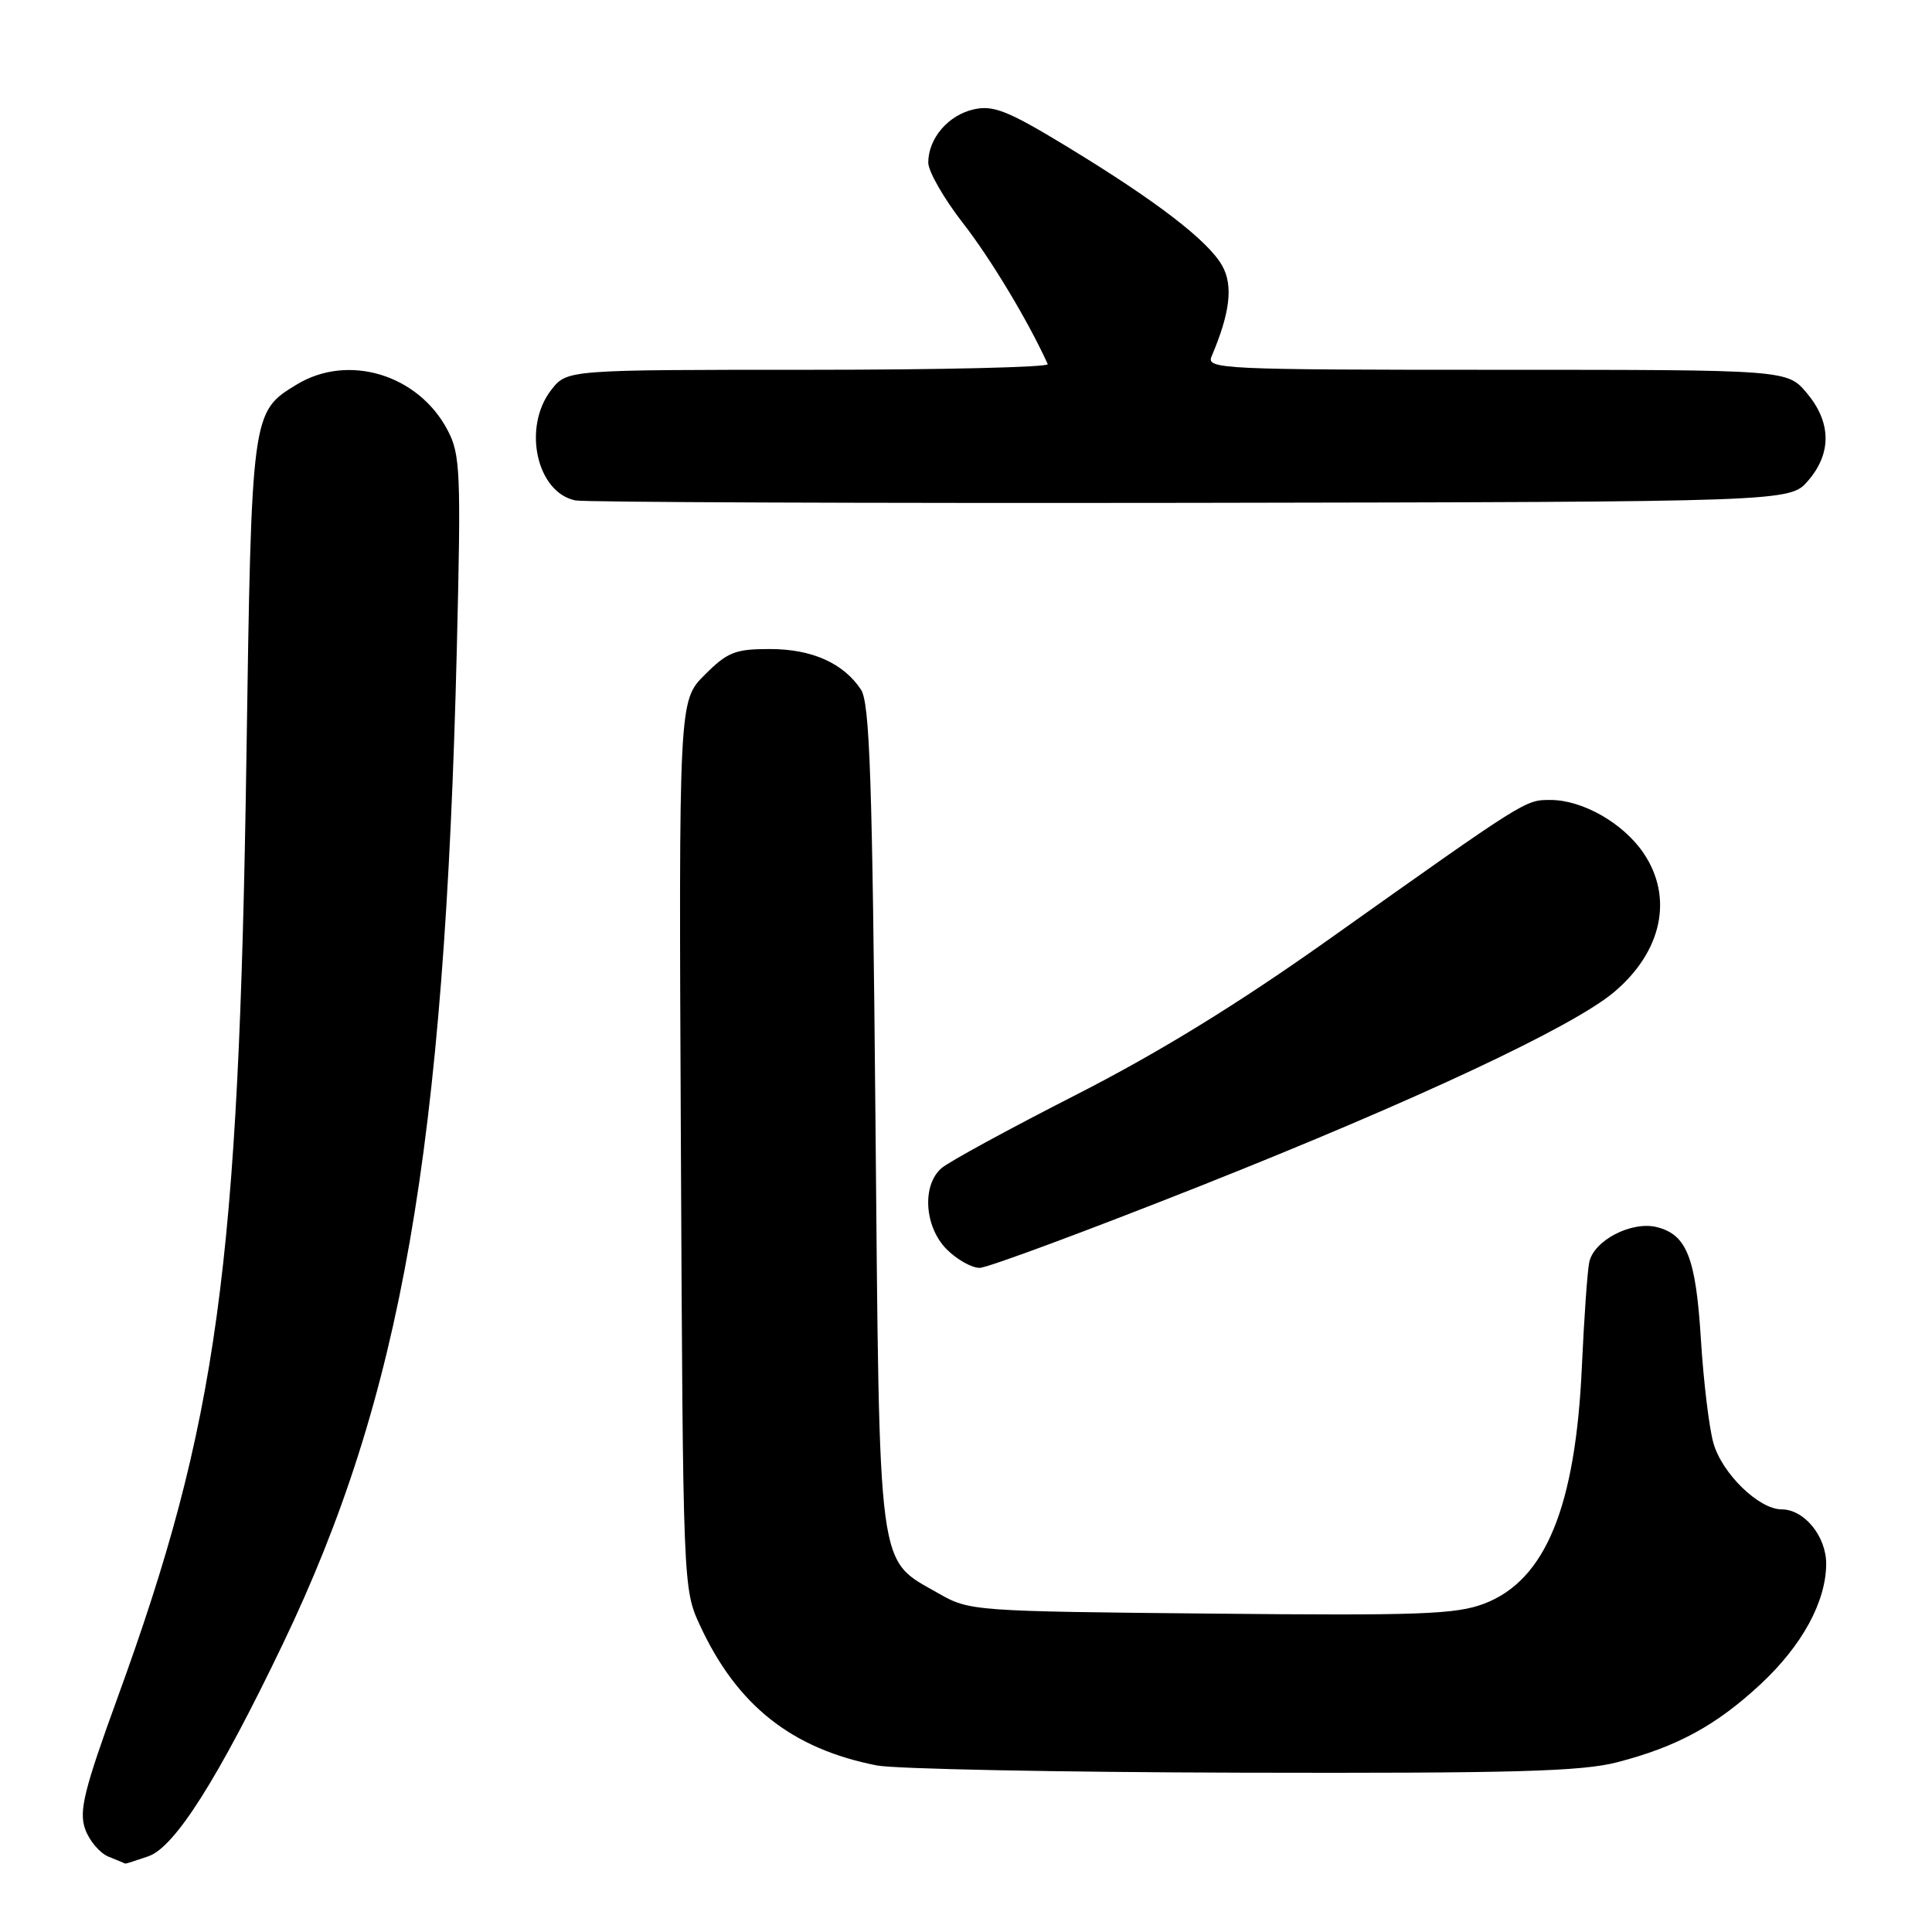 <?xml version="1.0" encoding="UTF-8" standalone="no"?>
<!DOCTYPE svg PUBLIC "-//W3C//DTD SVG 1.1//EN" "http://www.w3.org/Graphics/SVG/1.1/DTD/svg11.dtd" >
<svg xmlns="http://www.w3.org/2000/svg" xmlns:xlink="http://www.w3.org/1999/xlink" version="1.1" viewBox="0 0 256 256">
 <g >
 <path fill="currentColor"
d=" M 19.68 245.96 C 23.18 244.74 28.93 235.65 37.48 217.83 C 53.20 185.05 58.91 152.40 60.53 86.00 C 61.10 62.54 61.00 60.22 59.32 57.02 C 55.44 49.61 46.13 46.80 39.30 50.96 C 33.33 54.60 33.33 54.59 32.65 100.50 C 31.65 167.99 28.83 188.53 15.61 224.86 C 11.14 237.15 10.45 239.95 11.27 242.33 C 11.81 243.88 13.21 245.54 14.38 246.02 C 15.54 246.49 16.55 246.90 16.60 246.94 C 16.66 246.97 18.04 246.53 19.68 245.96 Z  M 214.32 233.50 C 222.25 231.44 227.42 228.62 233.29 223.16 C 238.79 218.04 241.94 212.26 241.98 207.25 C 242.00 203.59 239.08 200.00 236.08 200.00 C 233.05 200.00 228.16 195.23 227.03 191.19 C 226.46 189.16 225.72 183.00 225.38 177.50 C 224.71 166.66 223.51 163.60 219.55 162.60 C 216.19 161.76 211.16 164.37 210.58 167.27 C 210.33 168.50 209.90 174.68 209.61 181.00 C 208.78 199.67 204.79 209.39 196.67 212.49 C 192.94 213.91 188.16 214.09 160.44 213.81 C 129.05 213.51 128.43 213.46 124.41 211.16 C 116.16 206.43 116.56 209.44 116.00 148.00 C 115.59 103.25 115.25 93.12 114.08 91.37 C 111.75 87.86 107.57 86.00 102.00 86.00 C 97.41 86.00 96.40 86.40 93.37 89.43 C 89.94 92.86 89.94 92.86 90.22 151.68 C 90.50 210.11 90.51 210.53 92.73 215.33 C 97.64 225.96 104.88 231.71 116.18 233.93 C 118.55 234.40 140.32 234.83 164.54 234.89 C 200.66 234.98 209.61 234.73 214.32 233.50 Z  M 159.17 157.10 C 187.71 145.77 208.36 136.09 213.87 131.46 C 220.25 126.08 221.77 118.89 217.75 113.00 C 215.05 109.05 209.69 106.00 205.44 106.00 C 202.08 106.00 202.36 105.82 176.00 124.53 C 163.95 133.08 153.52 139.49 142.50 145.11 C 133.70 149.60 125.71 153.95 124.75 154.79 C 122.13 157.07 122.49 162.58 125.45 165.55 C 126.80 166.90 128.76 168.00 129.80 168.00 C 130.84 168.00 144.05 163.09 159.17 157.10 Z  M 239.59 63.69 C 242.73 60.04 242.66 55.94 239.41 52.08 C 236.82 49.00 236.82 49.00 198.30 49.00 C 162.00 49.00 159.83 48.90 160.53 47.25 C 163.00 41.45 163.42 37.84 161.95 35.21 C 160.08 31.89 153.21 26.61 141.32 19.39 C 133.58 14.69 131.66 13.92 129.07 14.48 C 125.66 15.23 123.00 18.33 123.00 21.55 C 123.00 22.70 125.07 26.32 127.61 29.58 C 131.29 34.31 136.24 42.54 138.83 48.25 C 139.01 48.66 124.76 49.00 107.16 49.00 C 75.15 49.00 75.15 49.00 73.07 51.63 C 69.19 56.57 71.09 65.28 76.26 66.31 C 77.49 66.55 114.20 66.69 157.84 66.63 C 237.17 66.50 237.17 66.50 239.59 63.69 Z "/>
</g>
</svg>